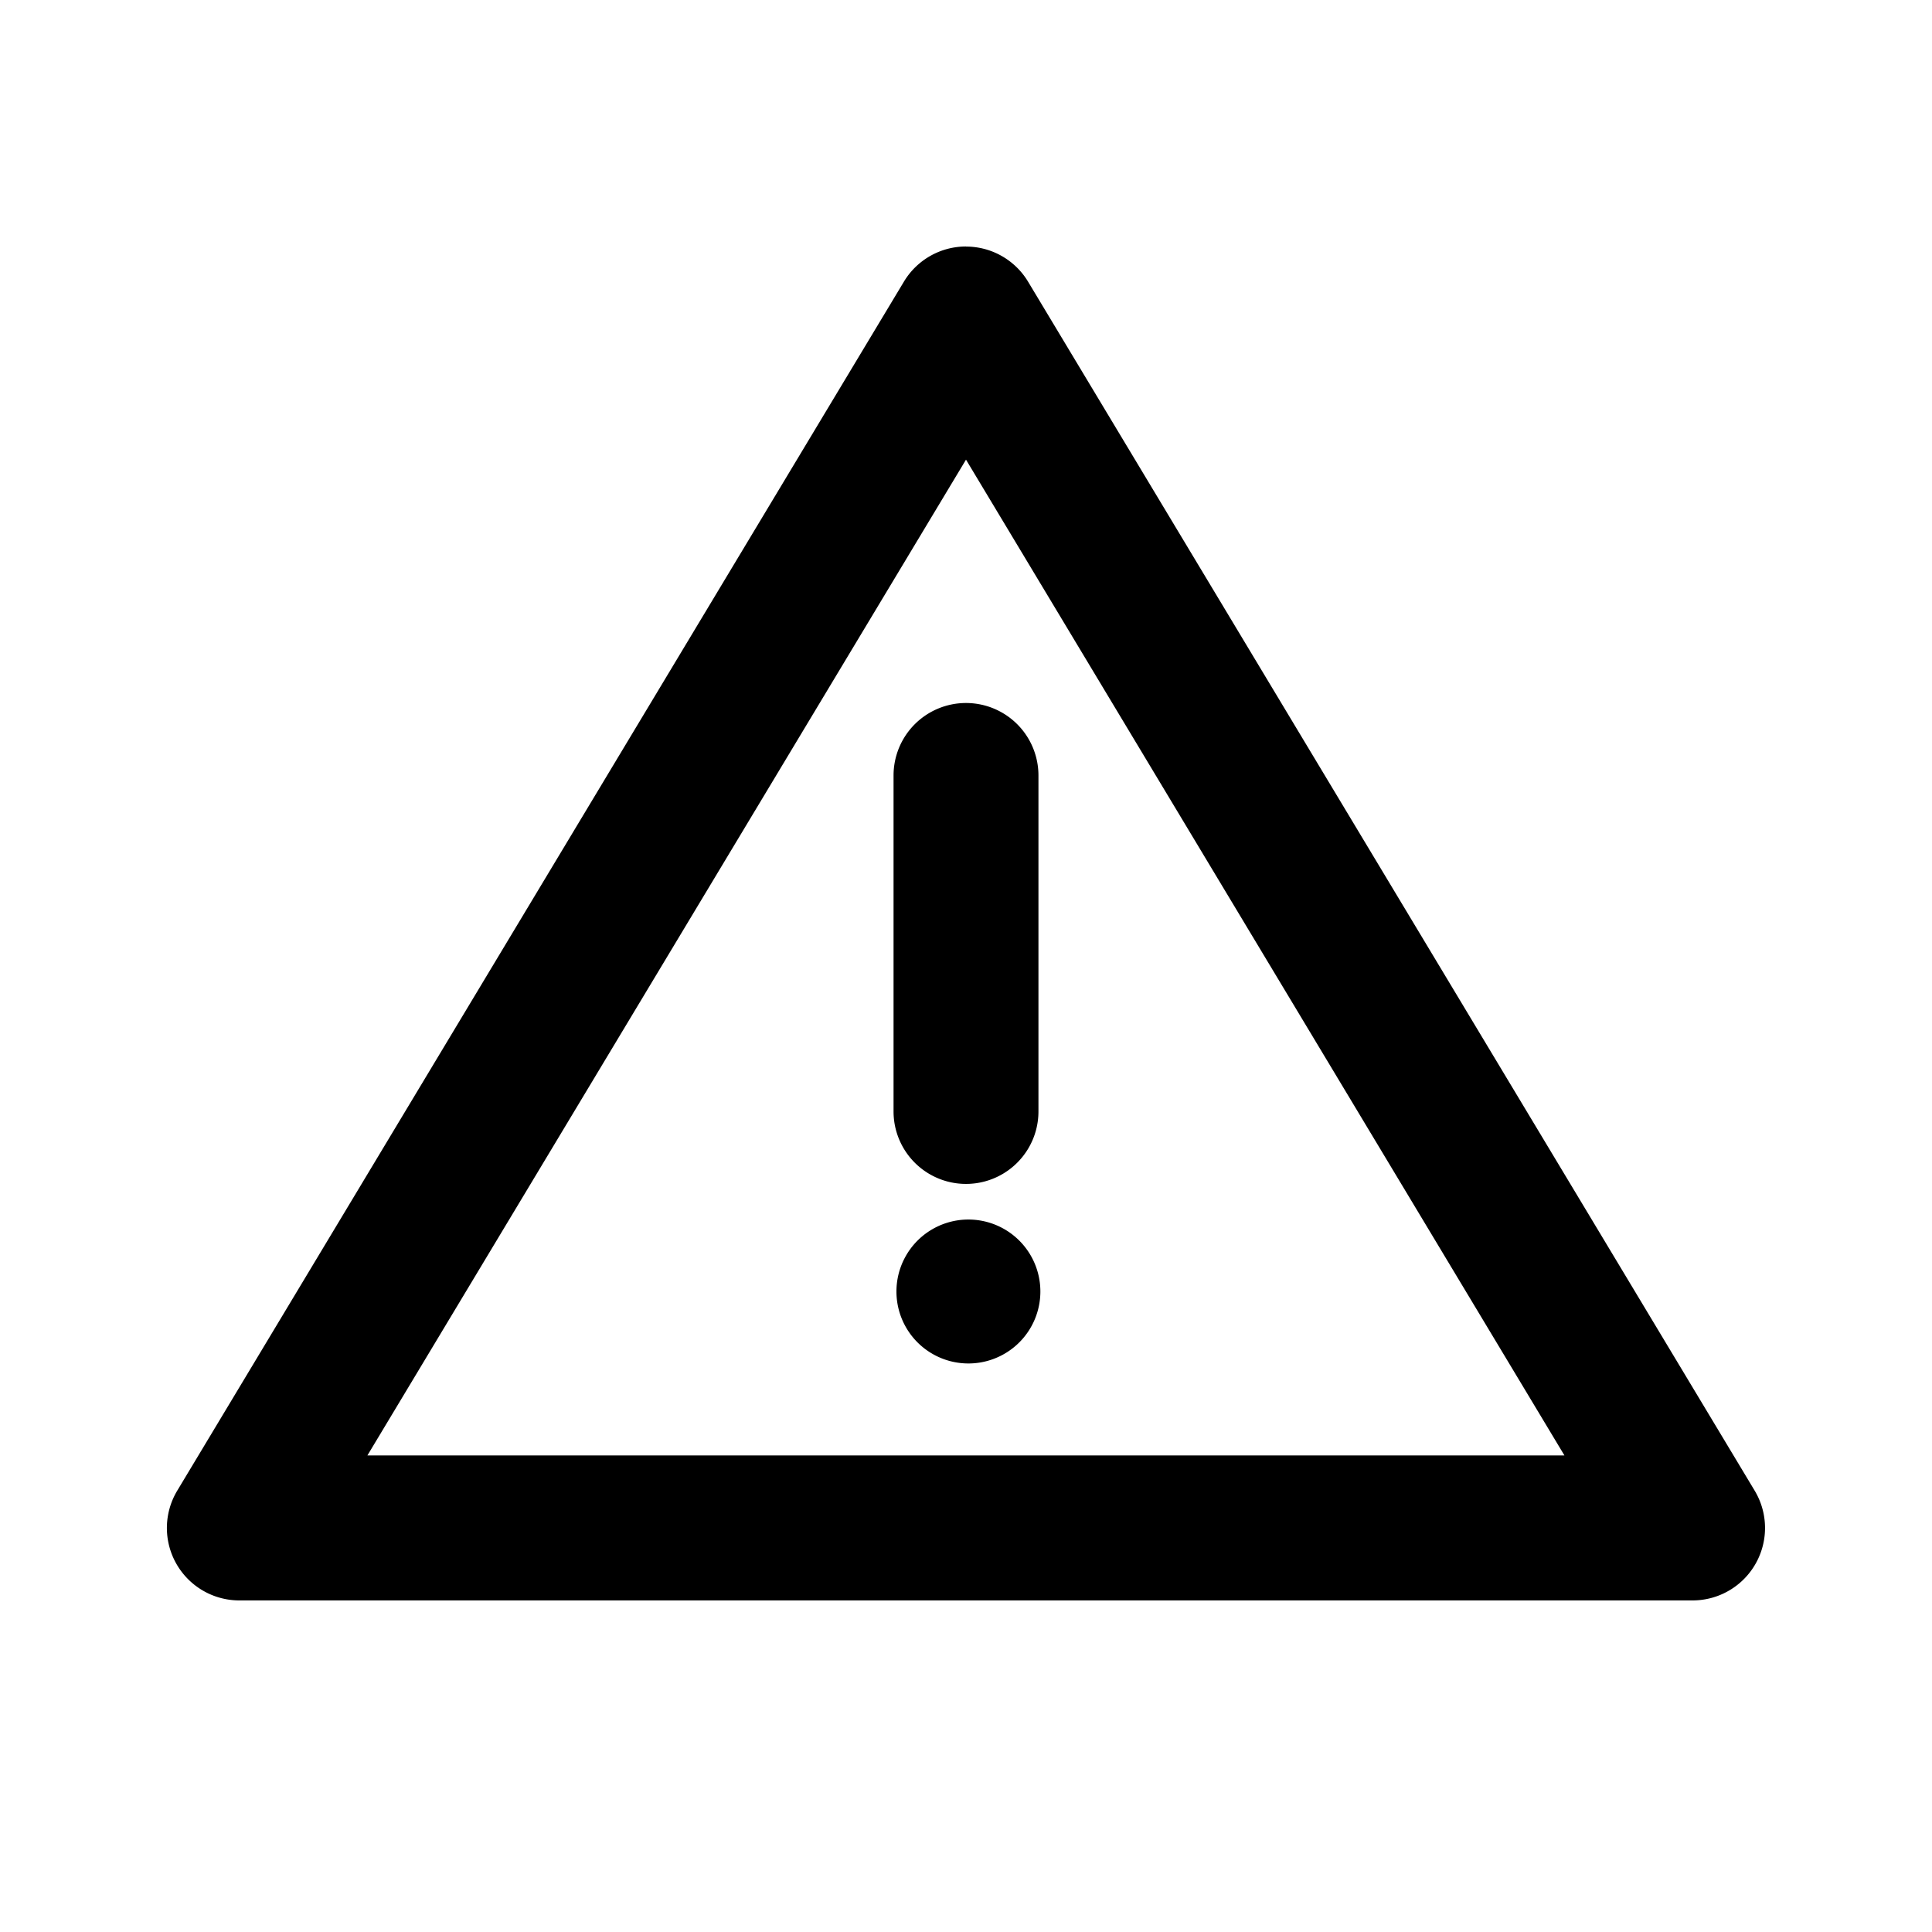 <svg xmlns="http://www.w3.org/2000/svg" viewBox="0 0 24 24"><path fill-rule="evenodd" d="M12 3.063a.9.9 0 0 1 .771.436l9.026 15.018a.9.9 0 0 1-.771 1.364H2.973a.9.9 0 0 1-.771-1.364L11.228 3.5A.9.9 0 0 1 12 3.062Zm0 2.647L4.564 18.08h14.87L12 5.71Zm0 3.023a.9.9 0 0 1 .9.9v4.174a.9.9 0 0 1-1.8 0V9.633a.9.9 0 0 1 .9-.9Zm0 8.204a.894.894 0 1 0 0-1.787.894.894 0 0 0 0 1.787Z" clip-rule="evenodd"/></svg>